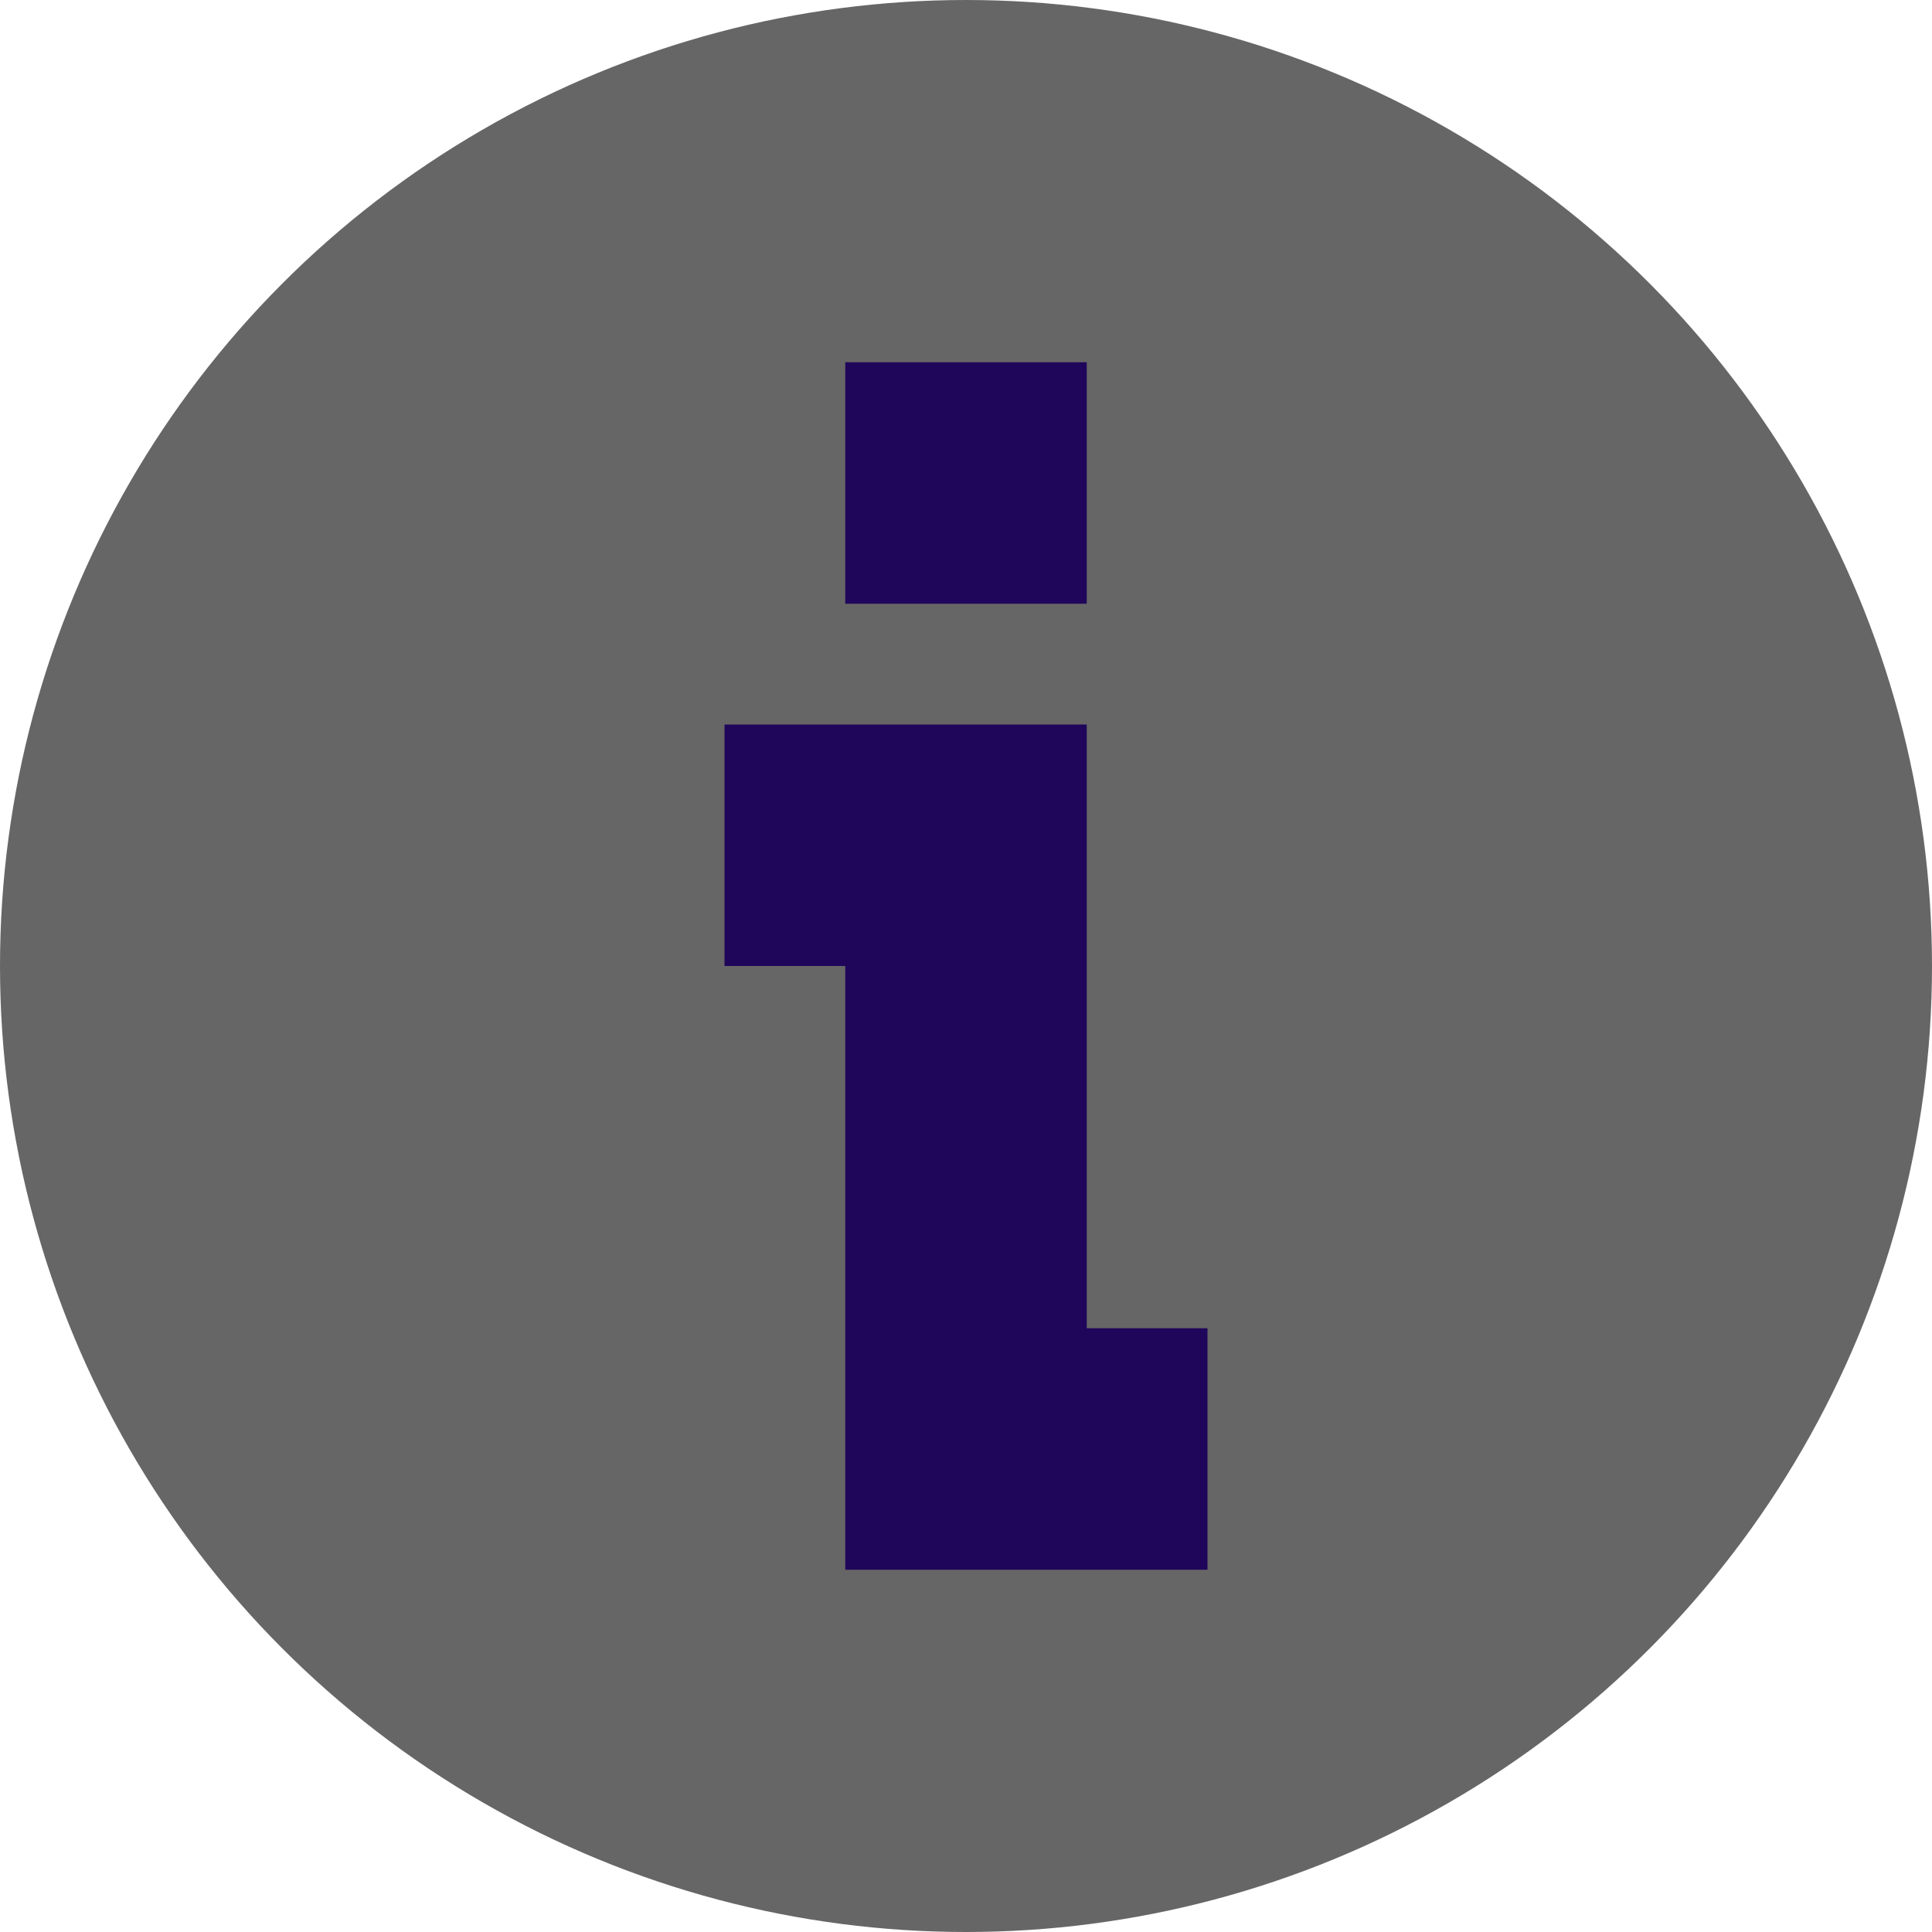 <svg xmlns="http://www.w3.org/2000/svg" xmlns:xlink="http://www.w3.org/1999/xlink" viewBox="0,0,256,256" width="16px" height="16px" fill-rule="nonzero"><g fill="none" fill-rule="nonzero" stroke="none" stroke-width="1" stroke-linecap="butt" stroke-linejoin="miter" stroke-miterlimit="10" stroke-dasharray="" stroke-dashoffset="0" font-family="none" font-weight="none" font-size="none" text-anchor="none" style="mix-blend-mode: normal"><g transform="scale(16,16)"><circle cx="8" cy="8" r="8" fill="#666666"></circle><rect x="-9" y="-5" transform="rotate(-180)" width="2" height="2" fill="#1f065b"></rect><path d="M9,11v-5h-3v2h1v5h3v-2z" fill="#1f065b"></path></g></g></svg>